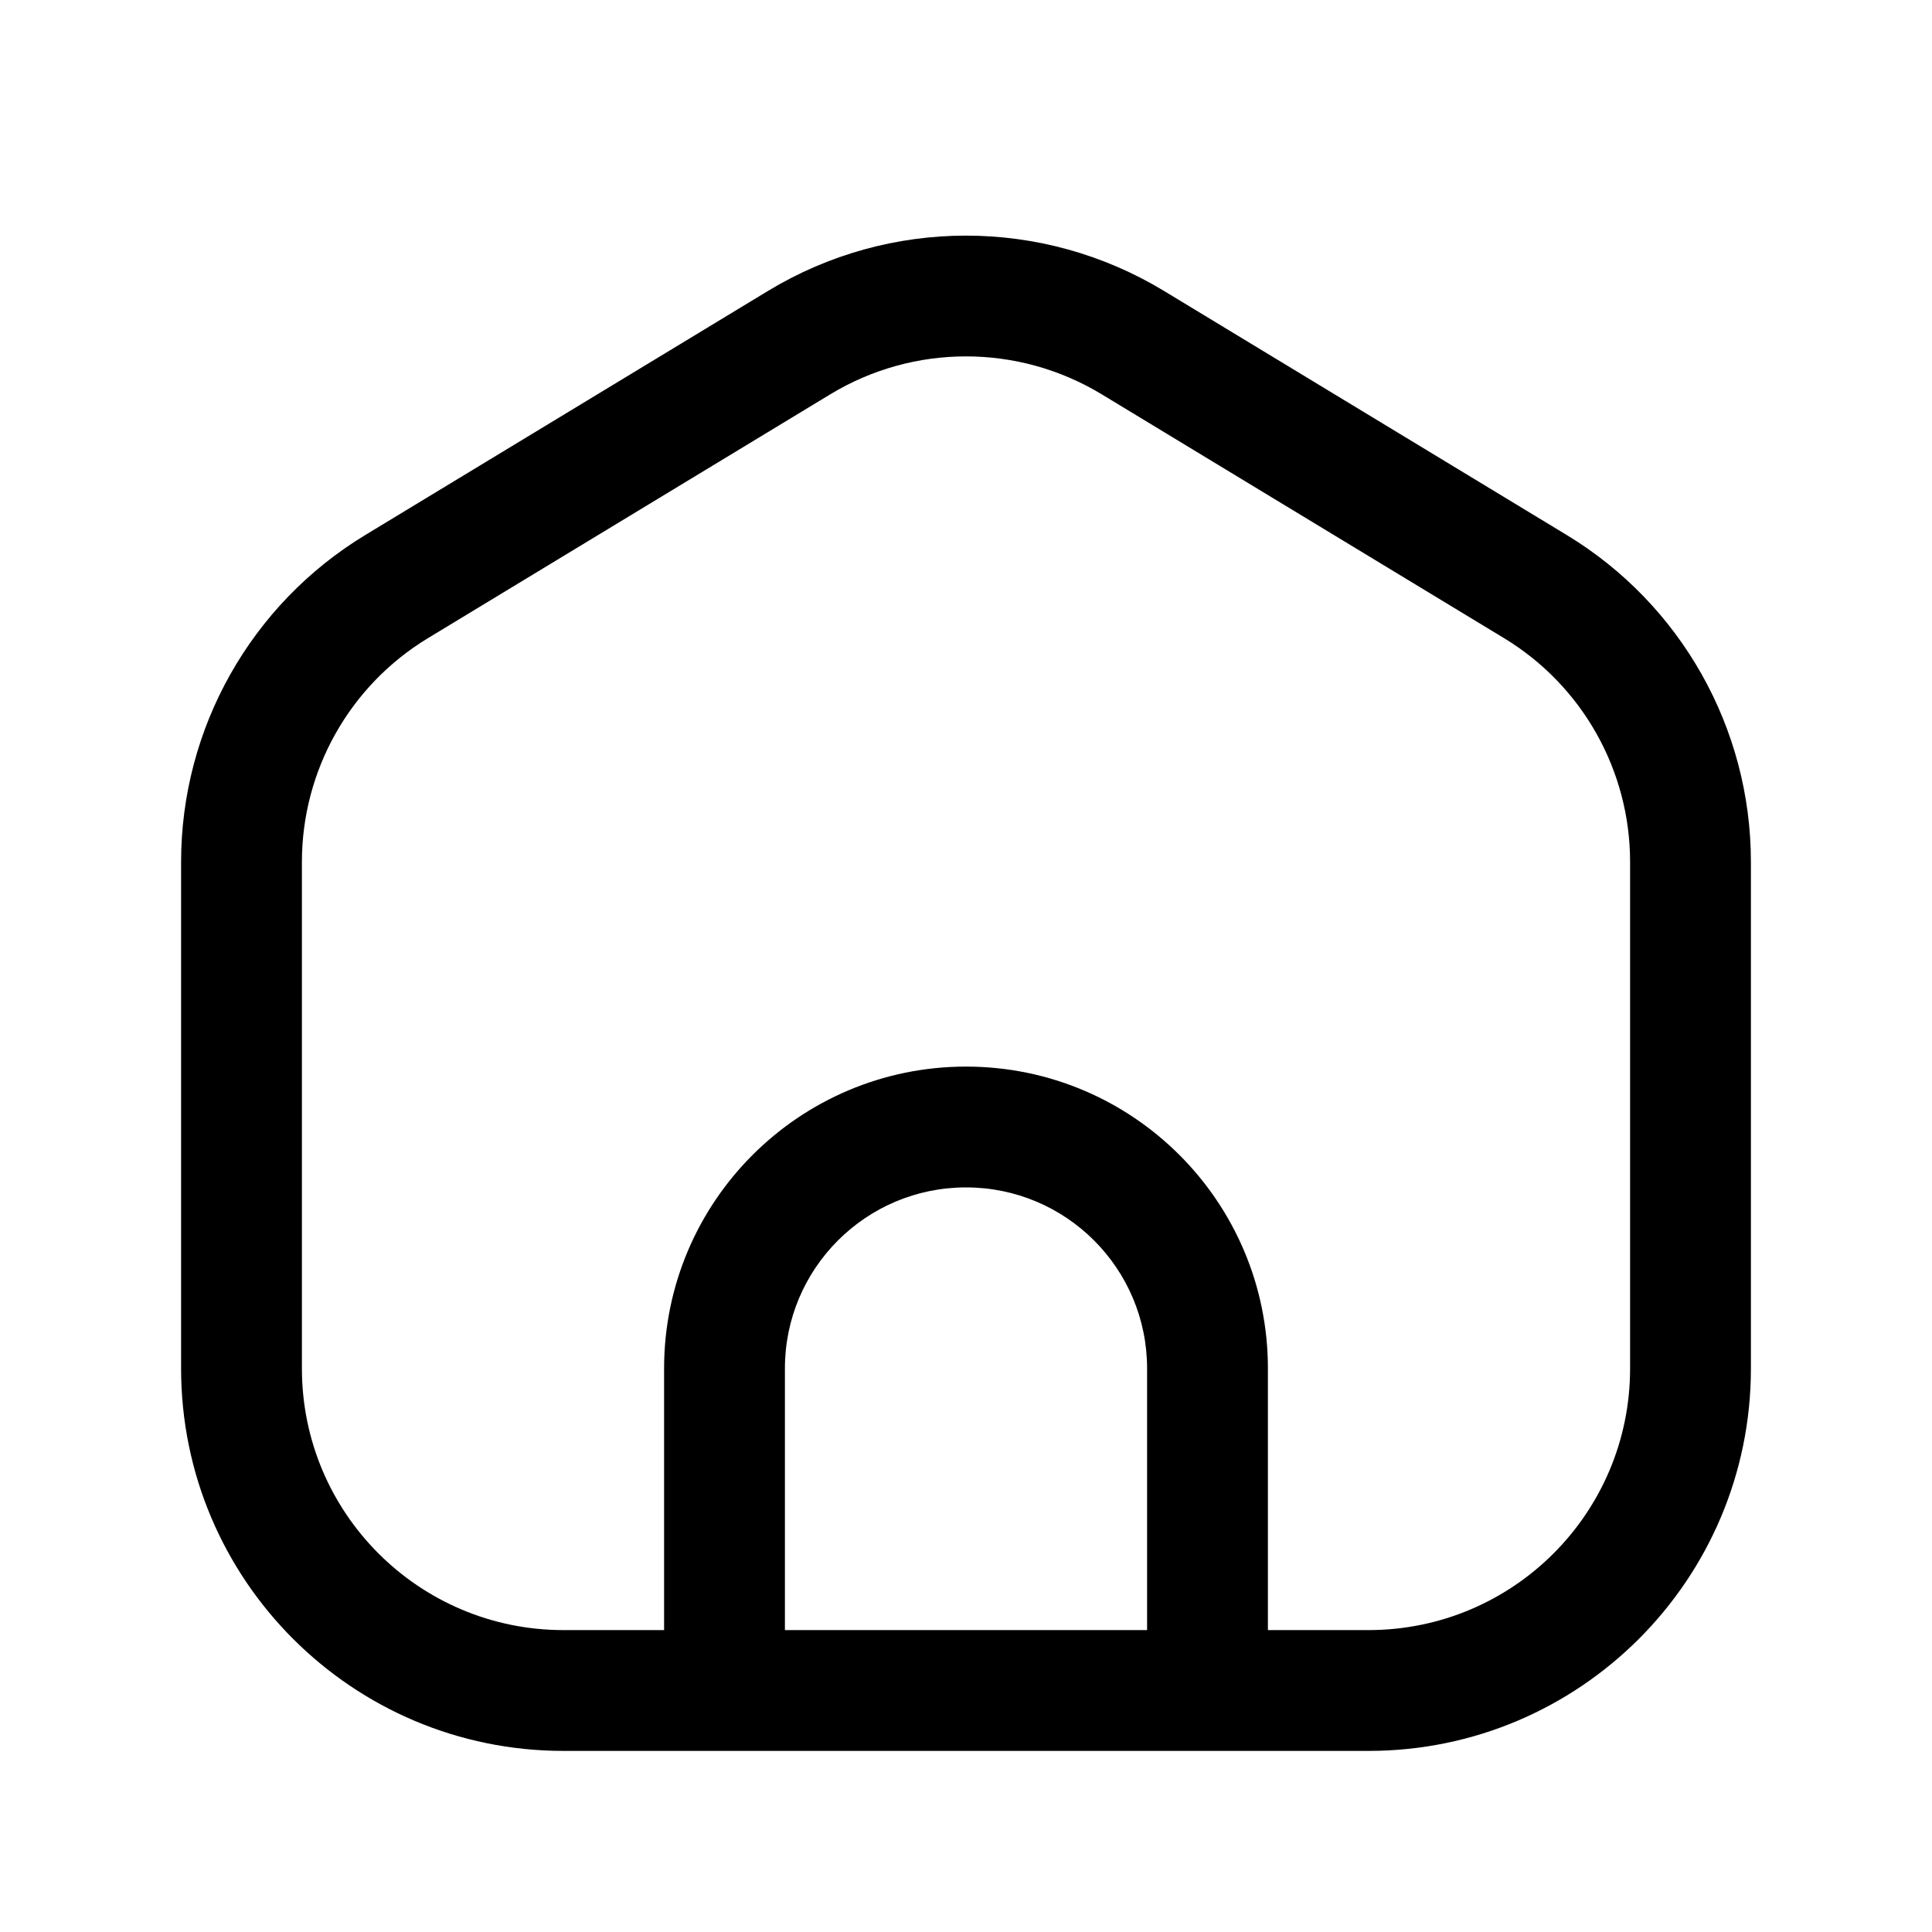 <svg width="30" height="30" viewBox="0 0 30 30" fill="none" xmlns="http://www.w3.org/2000/svg">
<path fill-rule="evenodd" clip-rule="evenodd" d="M11.923 4.519C13.814 3.372 16.186 3.372 18.077 4.519L24.327 8.307C26.103 9.383 27.188 11.308 27.188 13.384V21.25C27.188 24.529 24.529 27.188 21.25 27.188H8.75C5.471 27.188 2.812 24.529 2.812 21.25V13.384C2.812 11.308 3.897 9.383 5.673 8.307L11.923 4.519ZM17.106 6.122C15.811 5.338 14.189 5.338 12.894 6.122L6.644 9.91C5.43 10.646 4.688 11.964 4.688 13.384V21.25C4.688 23.494 6.506 25.312 8.75 25.312H10.312V21.25C10.312 18.661 12.411 16.562 15 16.562C17.589 16.562 19.688 18.661 19.688 21.25V25.312H21.25C23.494 25.312 25.312 23.494 25.312 21.25V13.384C25.312 11.964 24.57 10.646 23.356 9.91L17.106 6.122ZM17.812 25.312V21.25C17.812 19.697 16.553 18.438 15 18.438C13.447 18.438 12.188 19.697 12.188 21.25V25.312H17.812Z" fill="black"/>
</svg>
